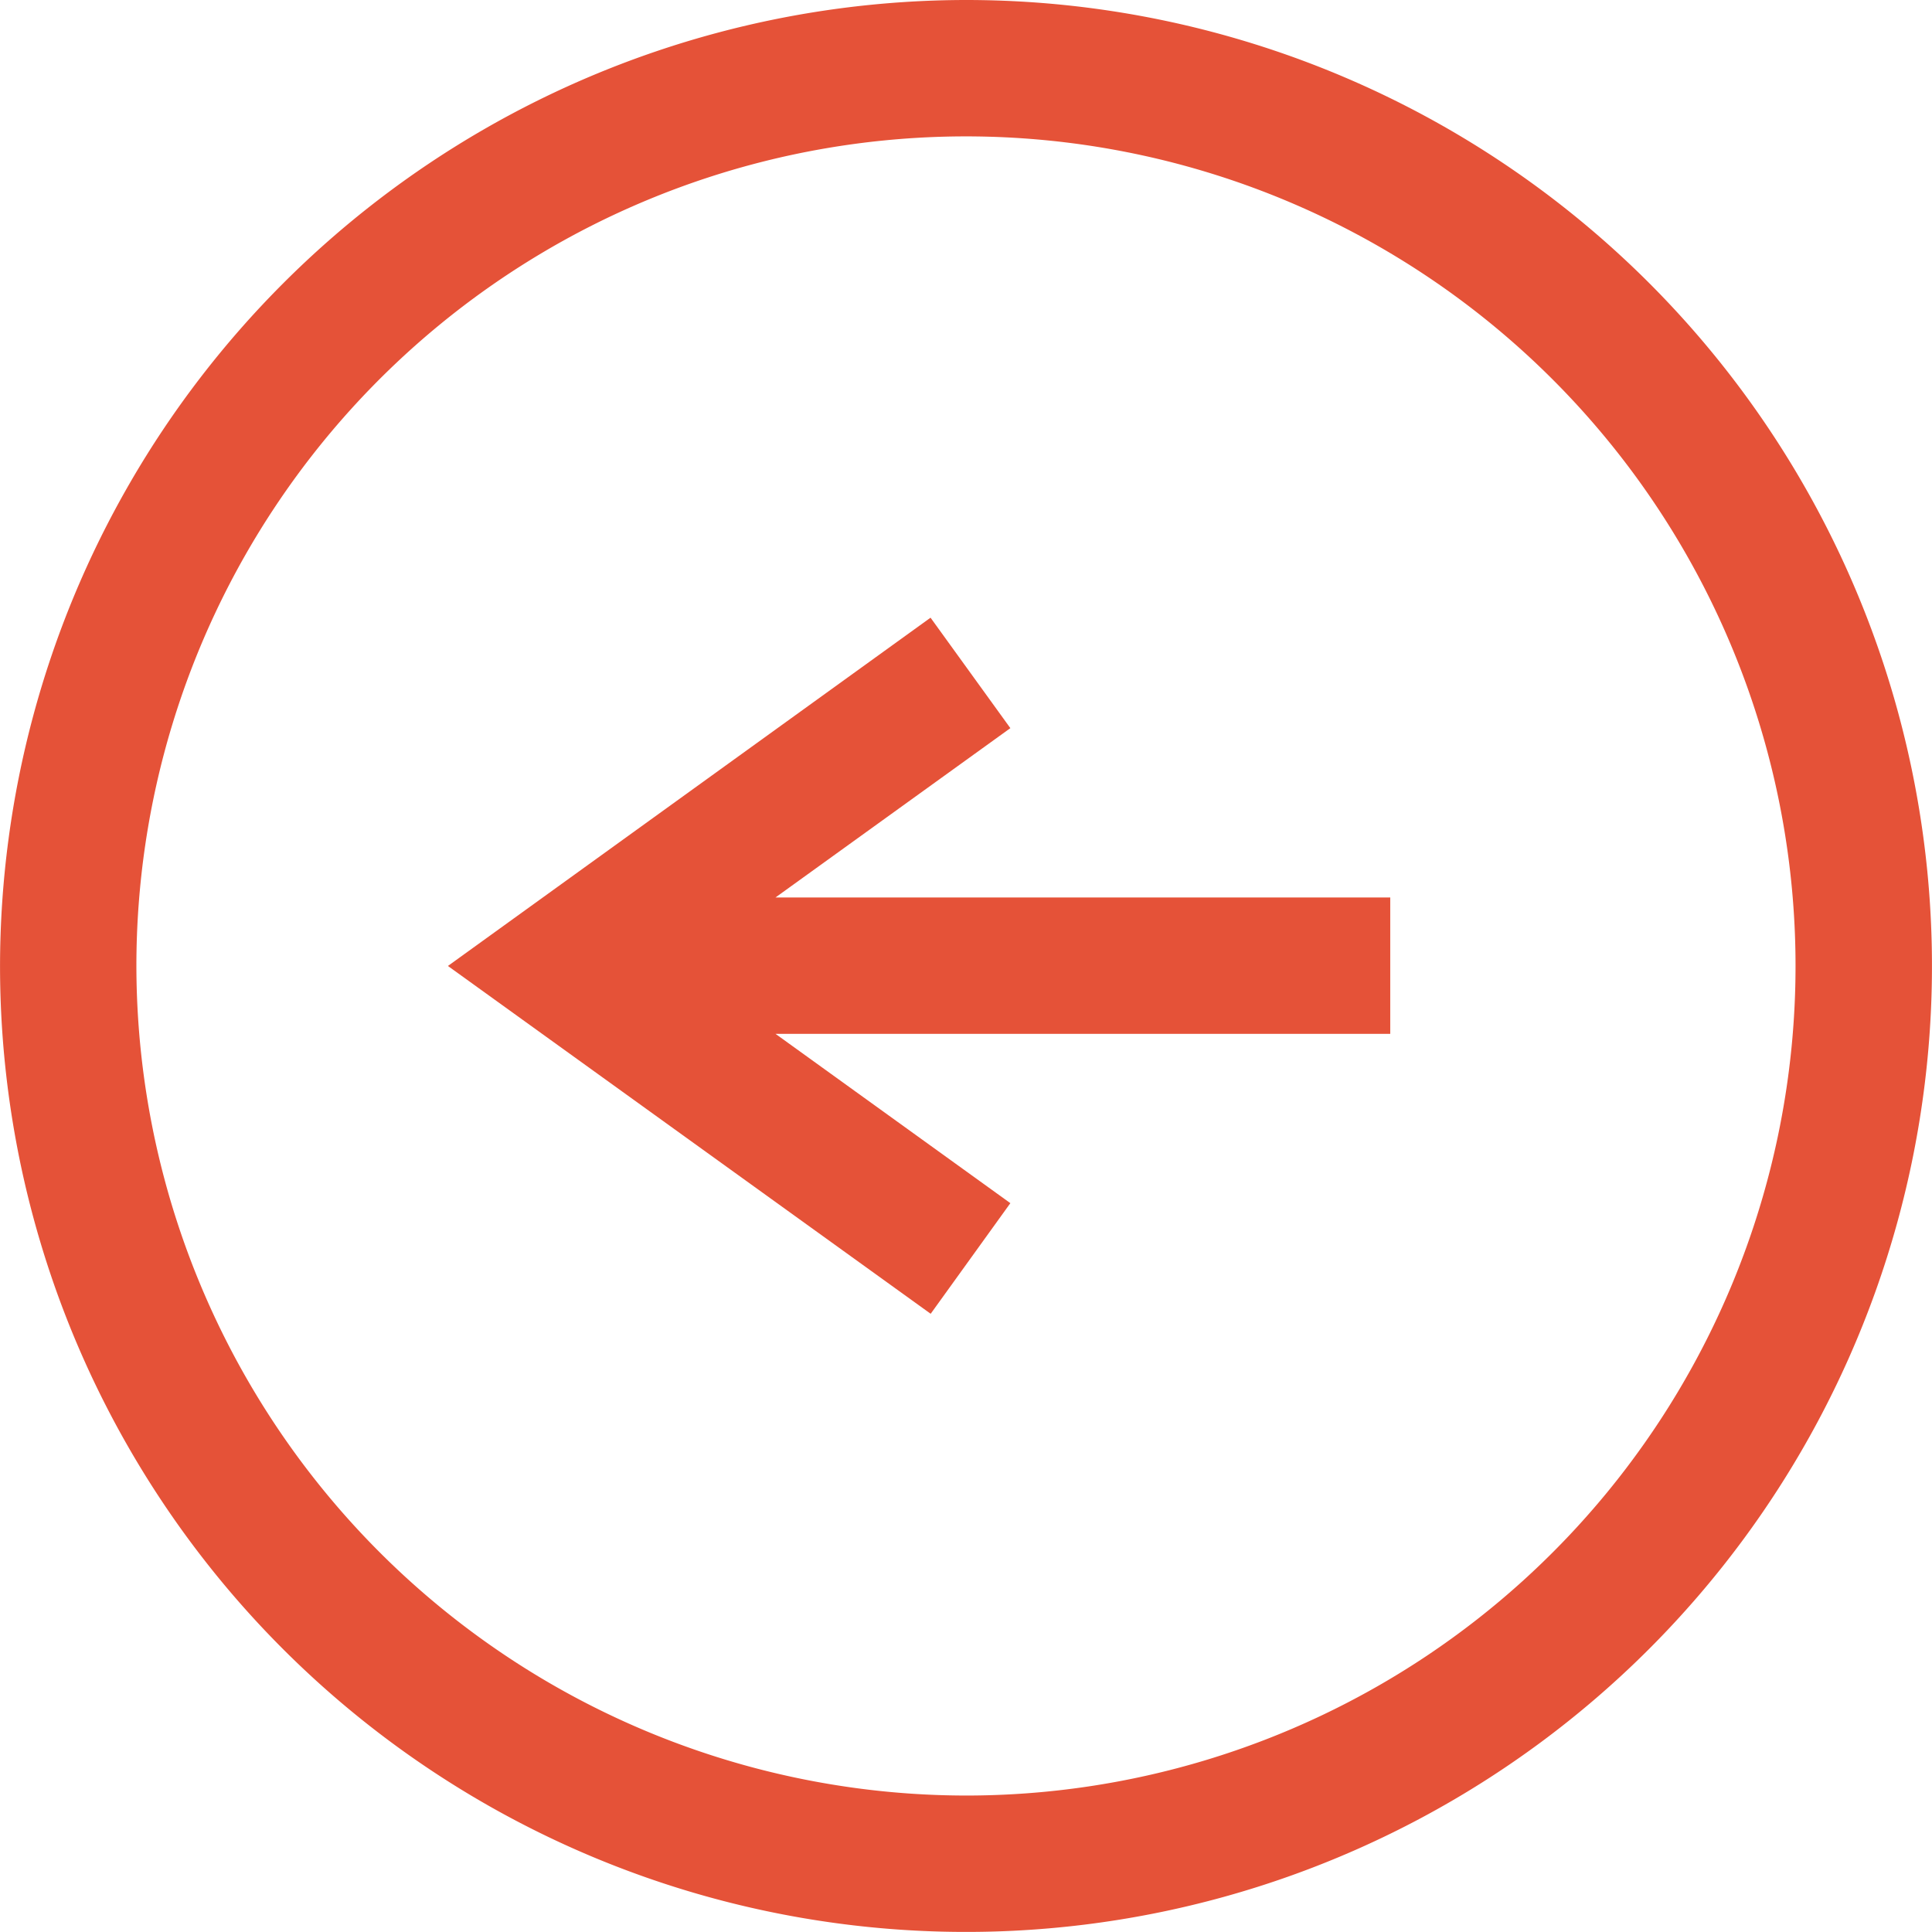 <svg id="Componente_128_1" data-name="Componente 128 – 1" xmlns="http://www.w3.org/2000/svg" xmlns:xlink="http://www.w3.org/1999/xlink" width="58.19" height="58.188" viewBox="0 0 58.19 58.188">
  <defs>
    <clipPath id="clip-path">
      <rect id="Retângulo_886" data-name="Retângulo 886" width="58.19" height="58.188" fill="#e55238"/>
    </clipPath>
  </defs>
  <g id="Grupo_3246" data-name="Grupo 3246" clip-path="url(#clip-path)">
    <path id="Caminho_14133" data-name="Caminho 14133" d="M29.095,0A29.094,29.094,0,1,1,0,29.094,29.126,29.126,0,0,1,29.095,0m0,54.08A24.986,24.986,0,1,0,4.107,29.094,25.015,25.015,0,0,0,29.095,54.08" transform="translate(0.001 0)" fill="#e55238"/>
    <path id="Caminho_14134" data-name="Caminho 14134" d="M37.351,26.6l-7.074,5.1H48.793v4.107H30.277l7.074,5.1-2.4,3.332L20.411,33.763,34.947,23.273Z" transform="translate(-6.92 -4.669)" fill="#e55238"/>
  </g>
</svg>
